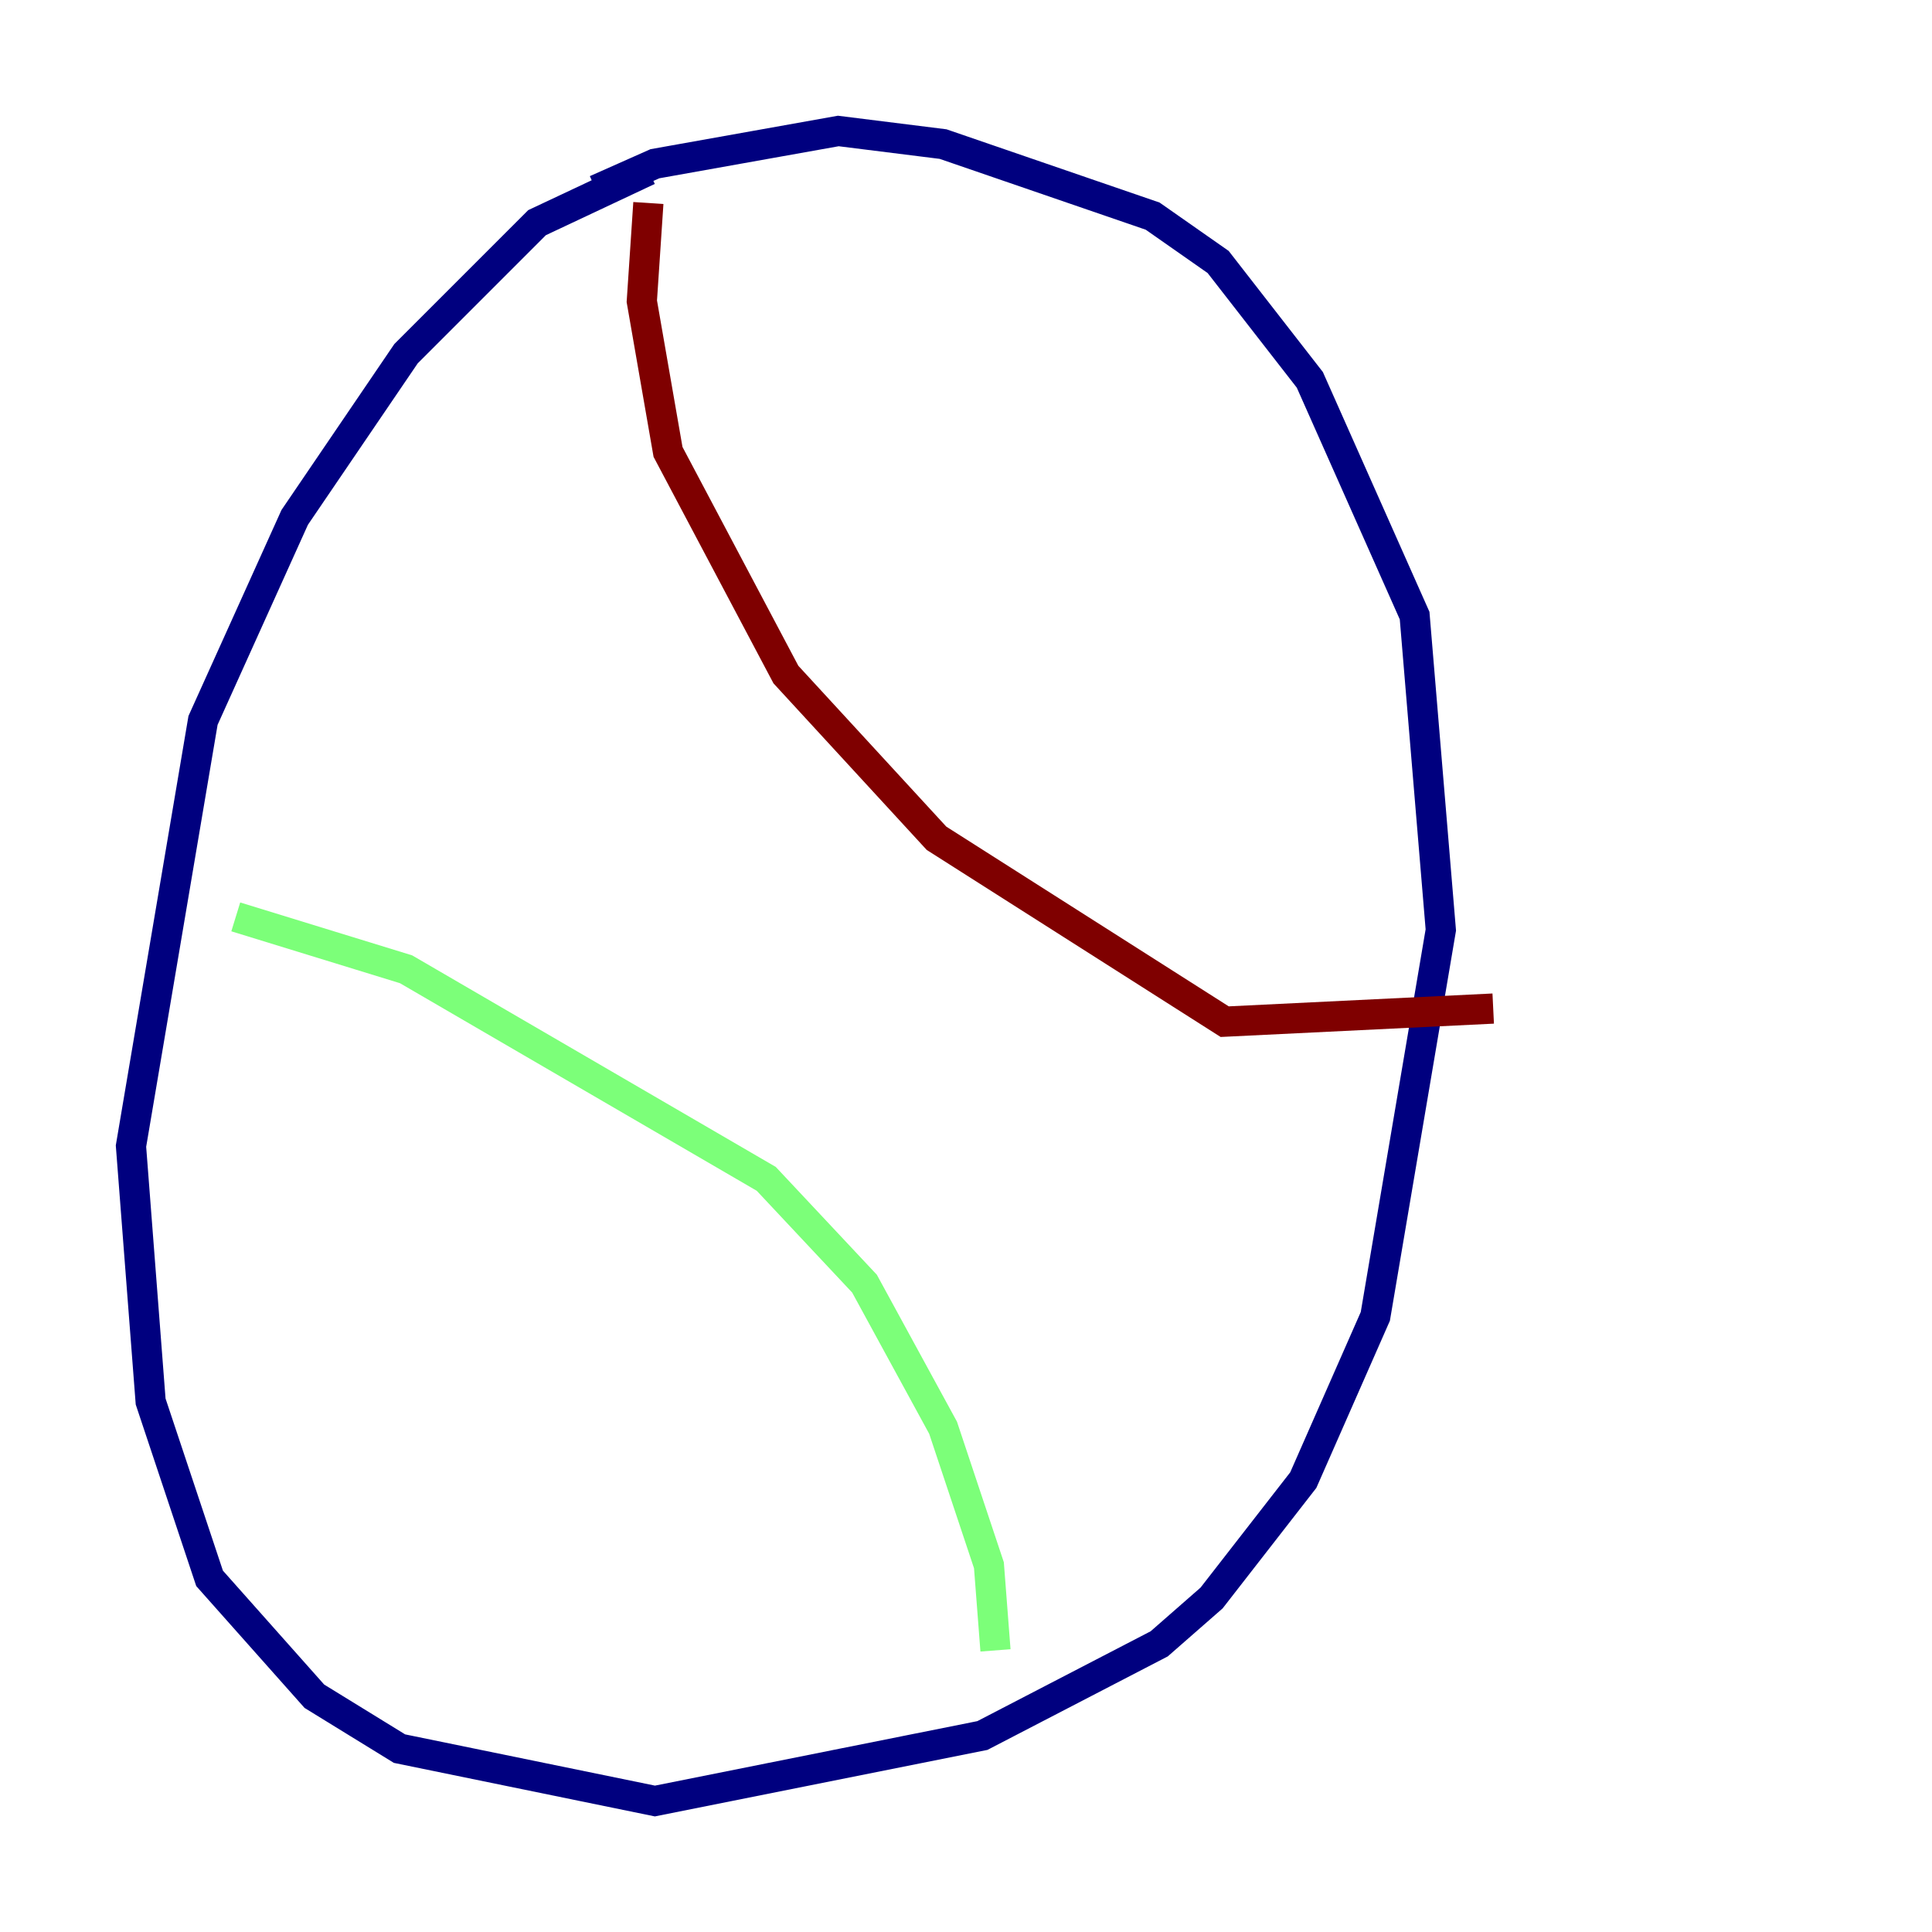 <?xml version="1.0" encoding="utf-8" ?>
<svg baseProfile="tiny" height="128" version="1.2" viewBox="0,0,128,128" width="128" xmlns="http://www.w3.org/2000/svg" xmlns:ev="http://www.w3.org/2001/xml-events" xmlns:xlink="http://www.w3.org/1999/xlink"><defs /><polyline fill="none" points="42.956,11.281 35.58,14.752 26.902,23.43 19.525,34.278 13.451,47.729 8.678,75.932 9.98,92.854 13.885,104.57 20.827,112.38 26.468,115.851 43.39,119.322 65.085,114.983 76.8,108.909 80.271,105.871 86.346,98.061 91.119,87.214 95.458,61.614 93.722,40.786 86.78,25.166 80.705,17.356 76.366,14.319 62.481,9.546 55.539,8.678 43.39,10.848 39.485,12.583" stroke="#00007f" stroke-width="2" /><polyline fill="none" points="15.62,60.746 26.902,64.217 50.766,78.102 57.275,85.044 62.481,94.59 65.519,103.702 65.953,109.342" stroke="#7cff79" stroke-width="2" /><polyline fill="none" points="42.956,13.451 42.522,19.959 44.258,29.939 52.068,44.691 62.047,55.539 81.139,67.688 98.929,66.82" stroke="#7f0000" stroke-width="2" /></svg>